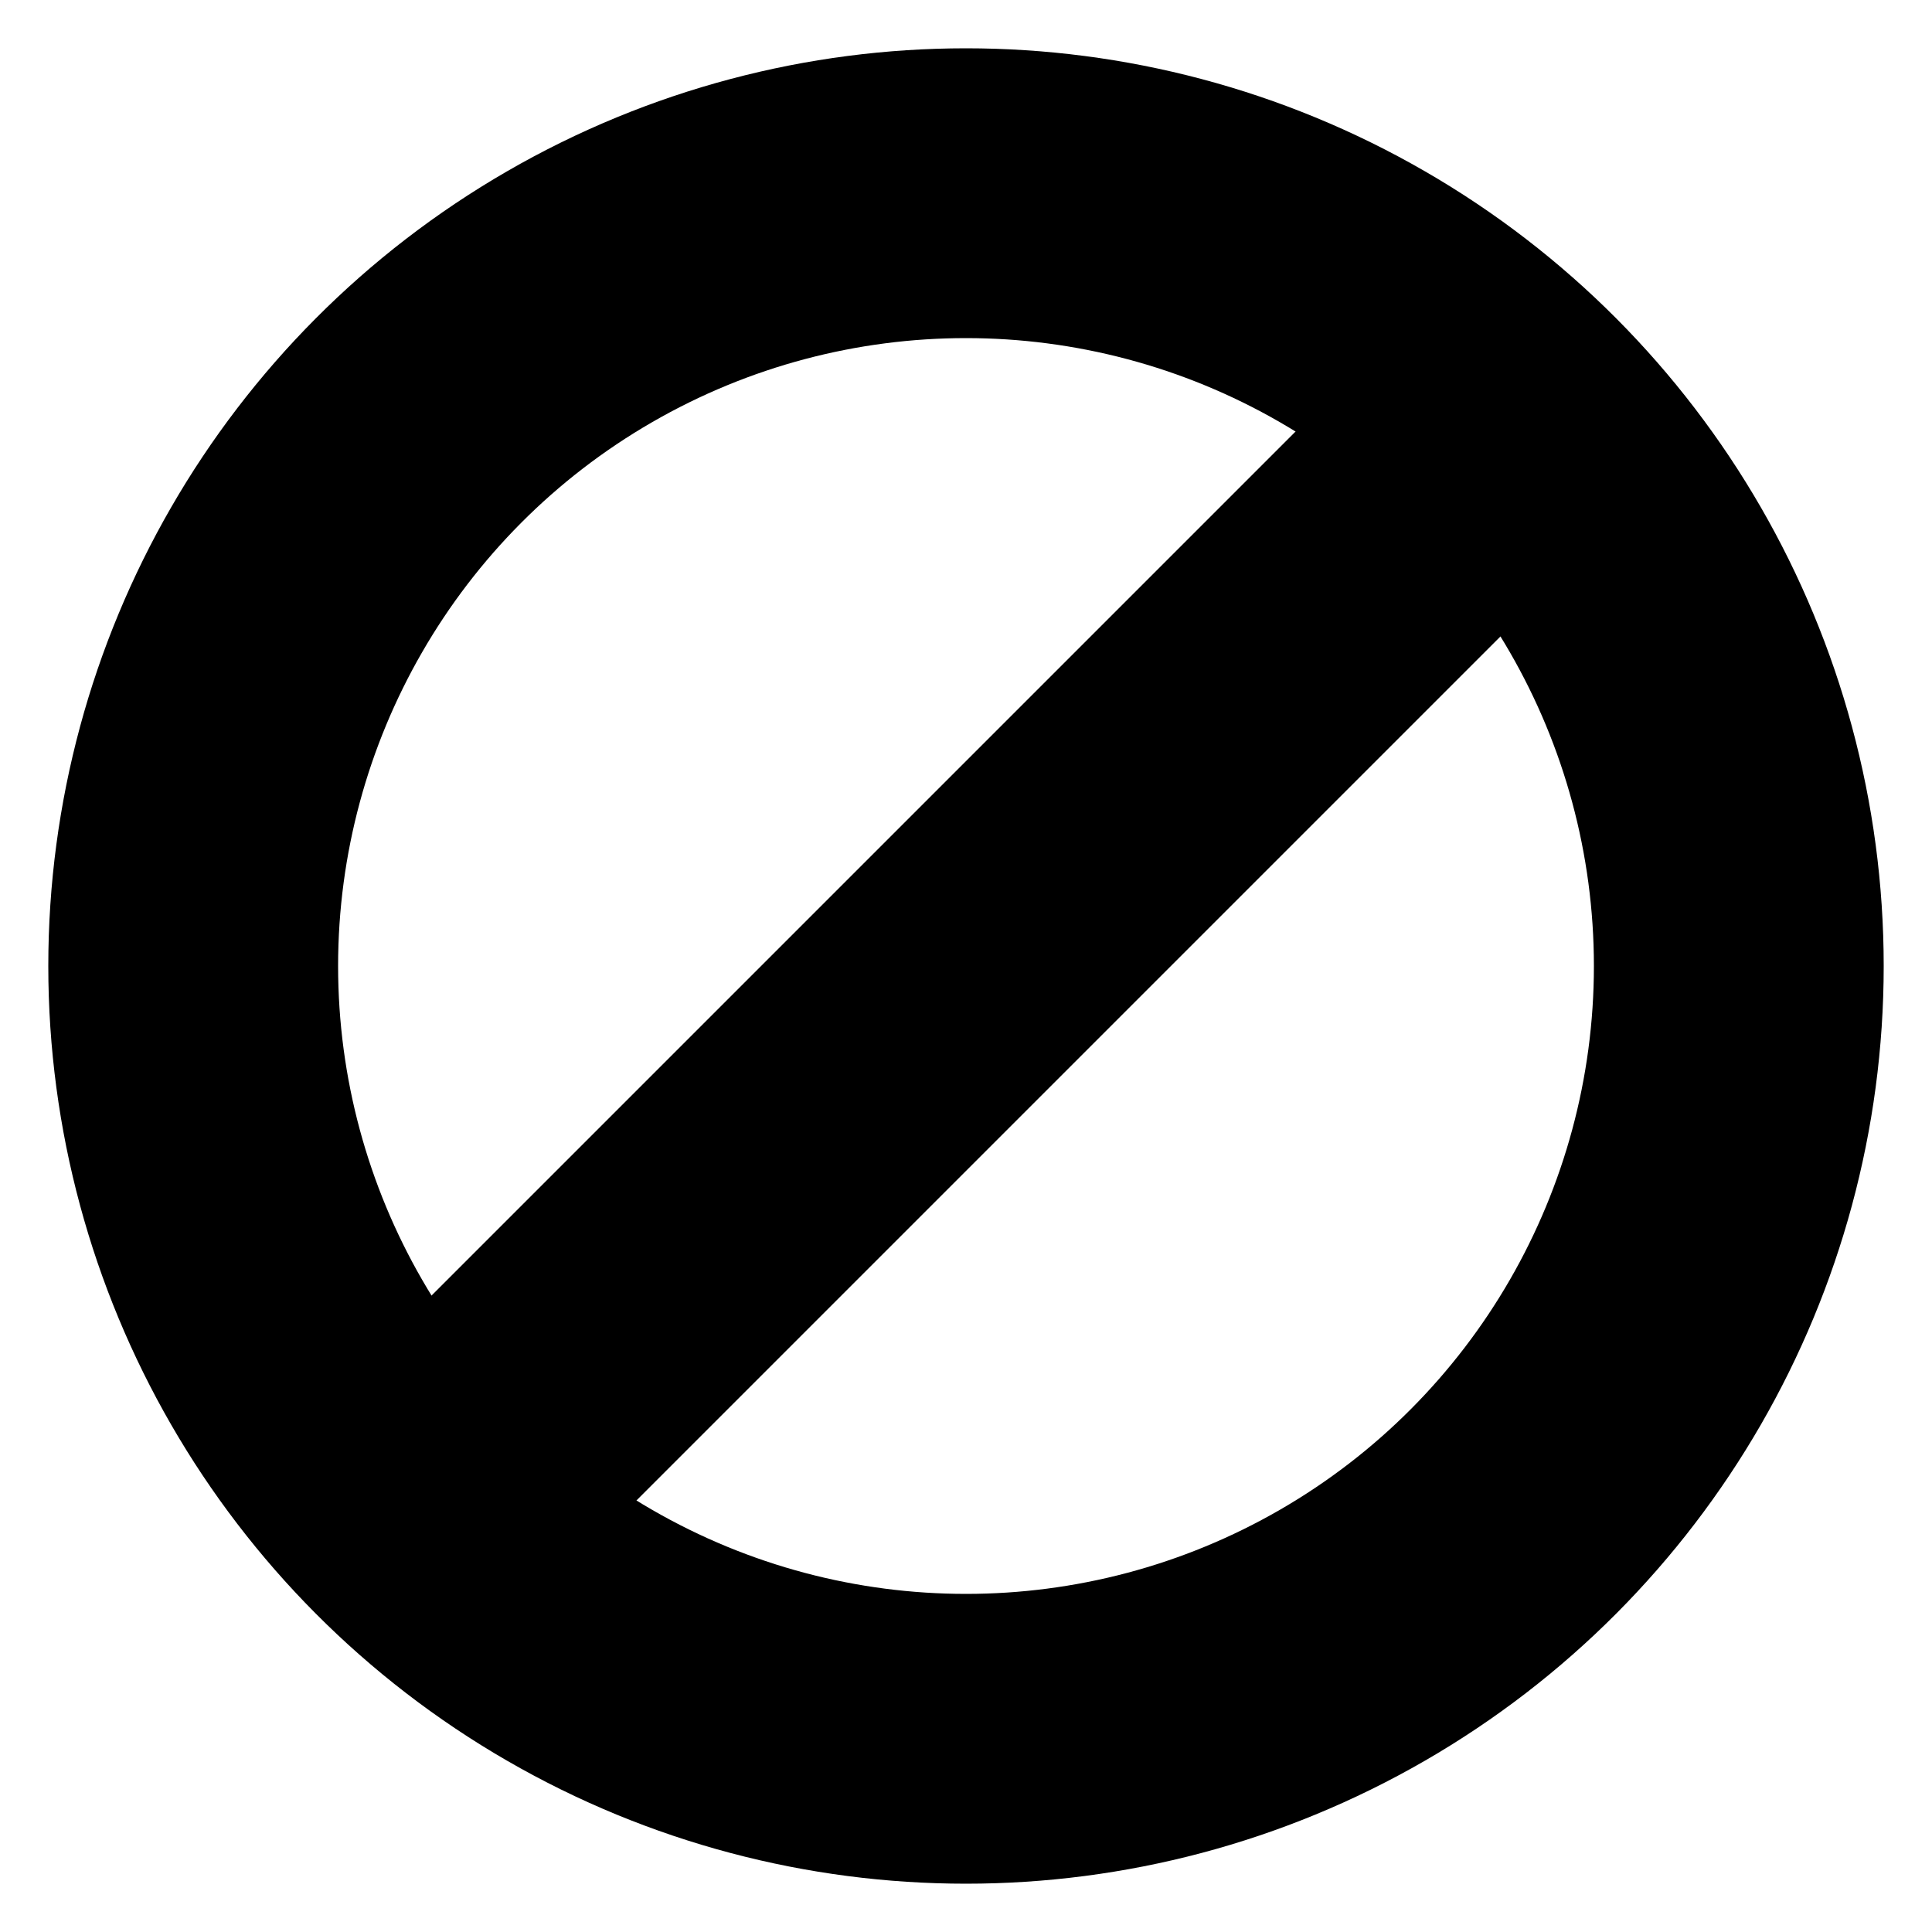 <svg version="1.1" viewBox="0 0 20 20" width="64" height="64" xmlns="http://www.w3.org/2000/svg" xmlns:xlink="http://www.w3.org/1999/xlink" fill="none" stroke="#000" stroke-width="3" >
	<path d="M4 16 16 4"/>
	<circle cx="10" cy="10" r="8" />
</svg>
